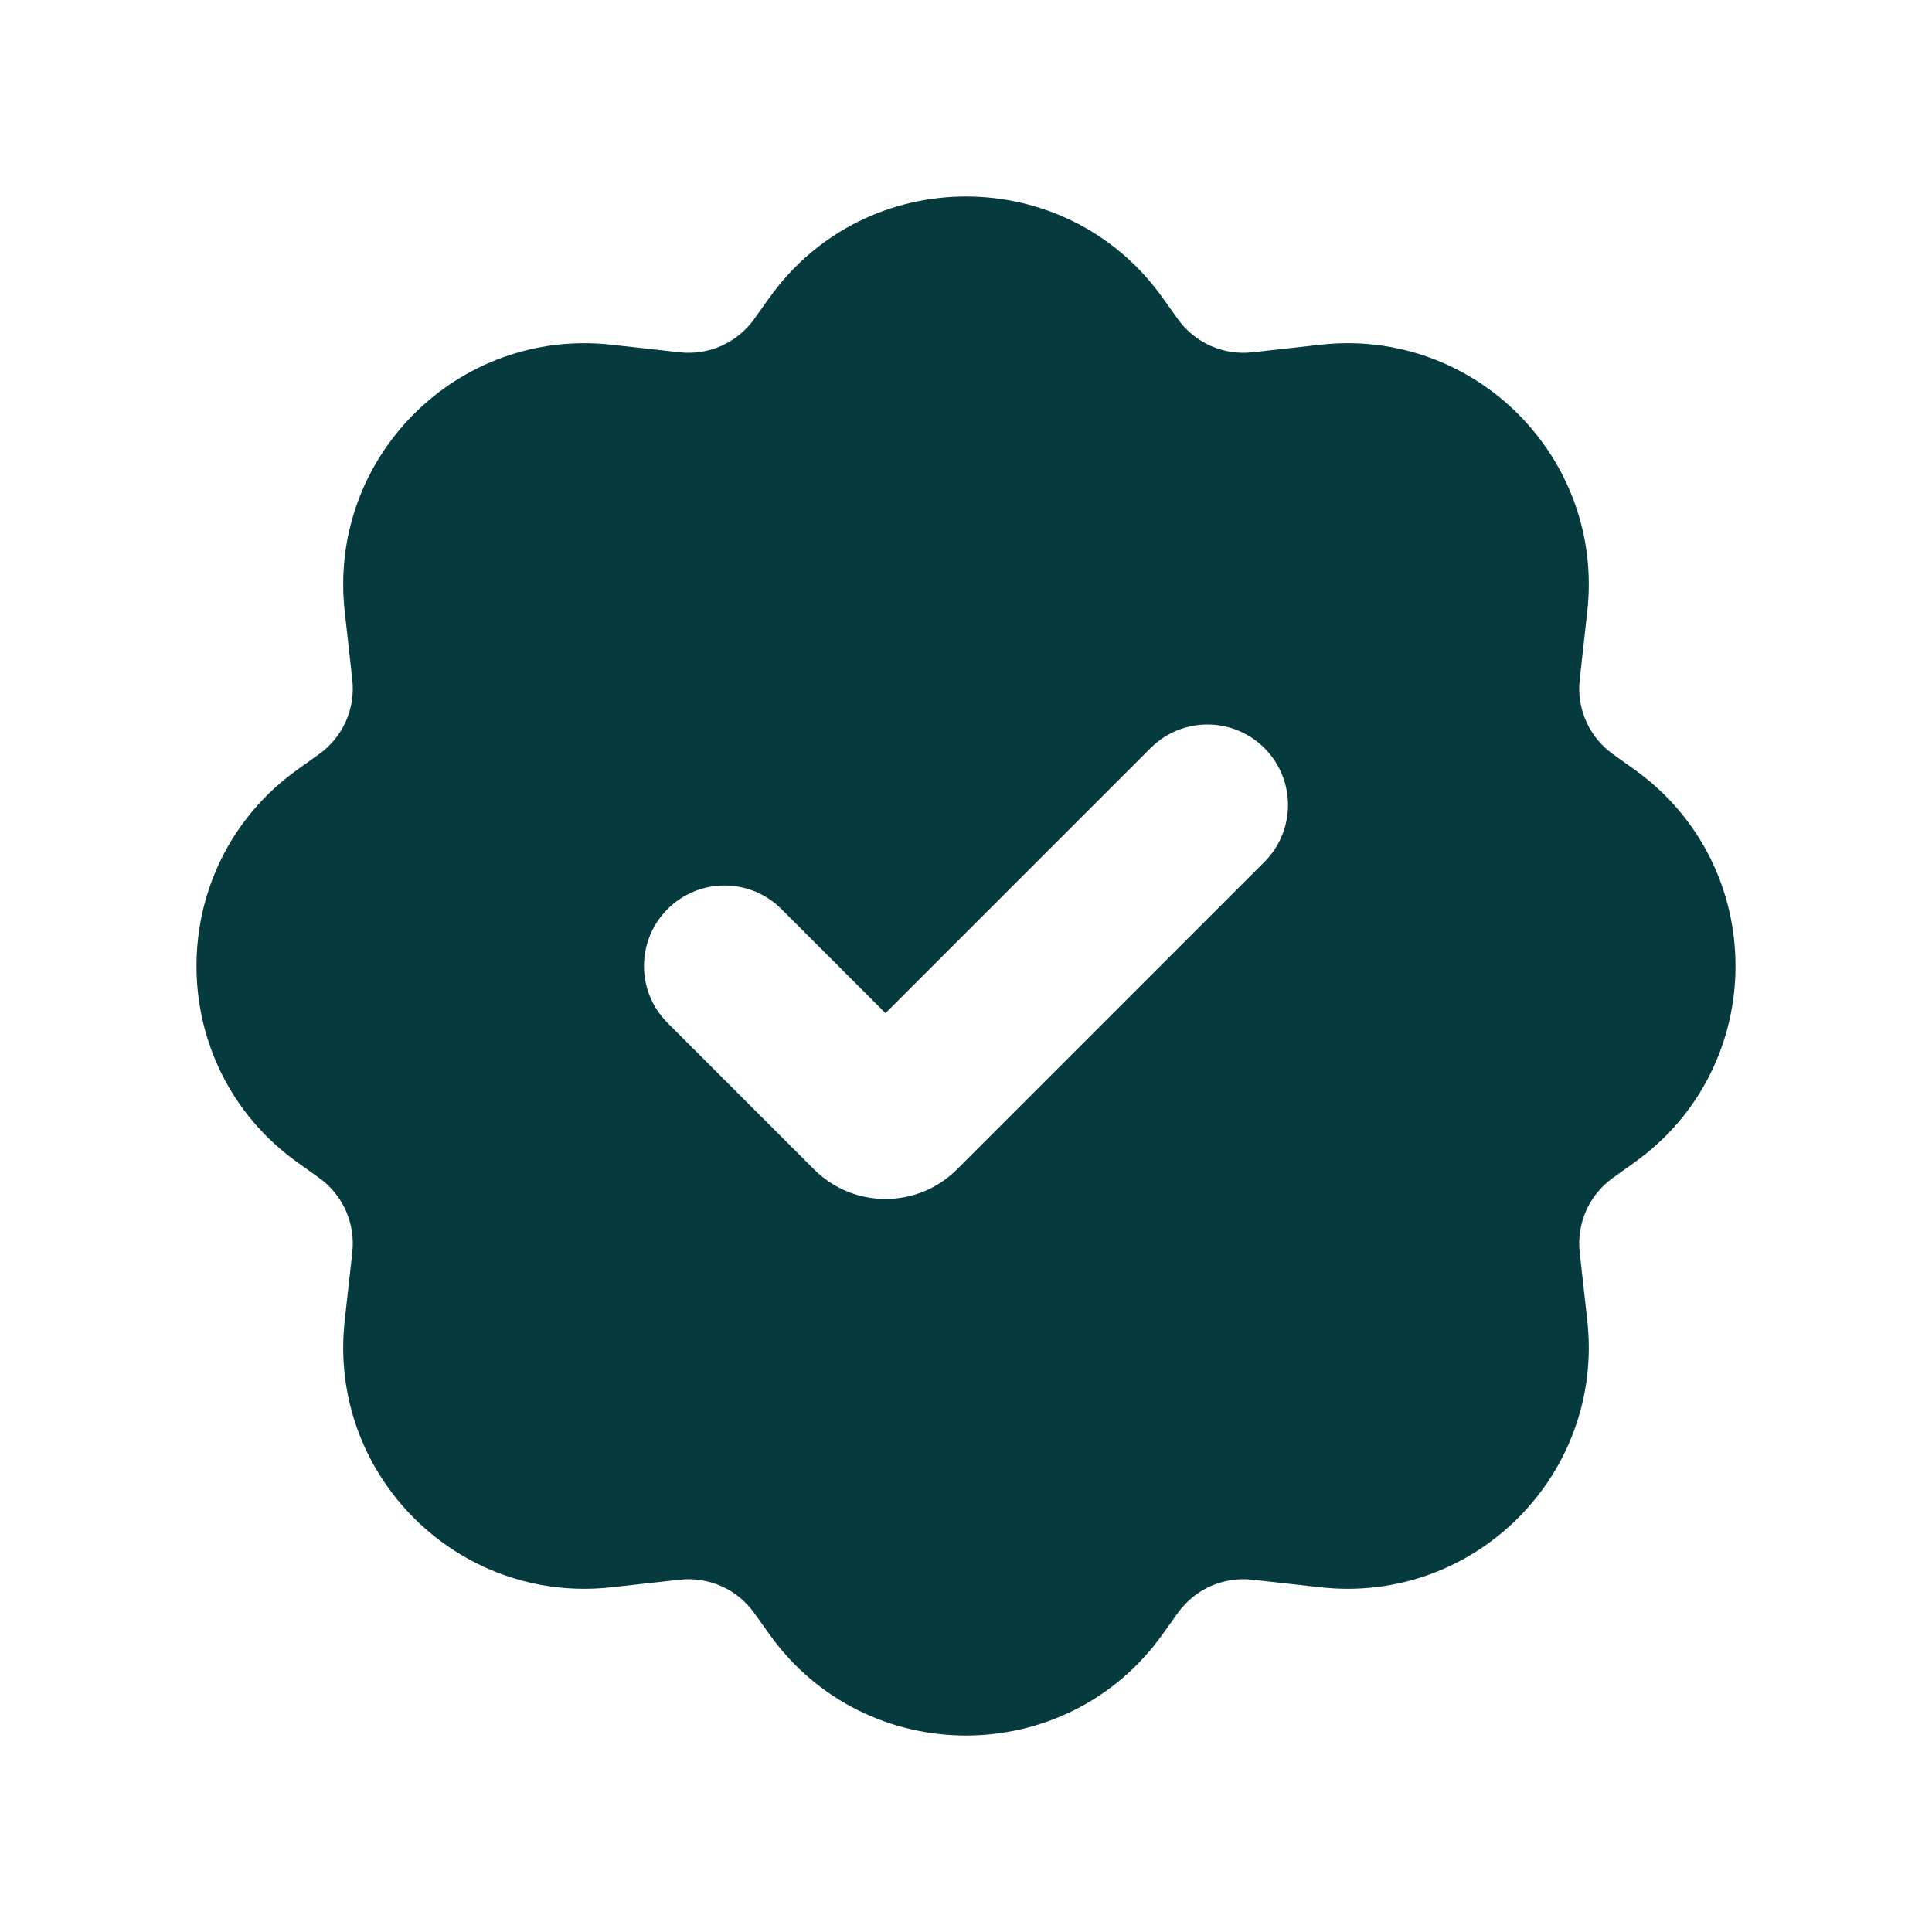 <svg width="432" height="432" viewBox="0 0 432 432" fill="none" xmlns="http://www.w3.org/2000/svg">
<rect x="0" y="0" width="432" height="432" fill="#808080" stroke="none"/>
<g clip-path="url(#clip0_123_103)">
<path d="M432 0H0V432H432V0Z" fill="white"/>
<path fill-rule="evenodd" clip-rule="evenodd" d="M172.058 66.55C193.594 36.399 238.405 36.399 259.942 66.55L263.371 71.35C267.16 76.656 273.524 79.497 280.004 78.777L295.286 77.079C329.681 73.258 358.742 102.319 354.92 136.712L353.223 151.995C352.503 158.476 355.343 164.839 360.65 168.63L365.45 172.058C395.6 193.594 395.6 238.405 365.45 259.942L360.65 263.371C355.343 267.16 352.503 273.524 353.223 280.004L354.92 295.286C358.742 329.681 329.681 358.742 295.286 354.92L280.004 353.223C273.524 352.503 267.16 355.343 263.371 360.65L259.942 365.45C238.405 395.6 193.595 395.6 172.058 365.45L168.63 360.65C164.839 355.343 158.476 352.503 151.994 353.223L136.712 354.92C102.319 358.742 73.258 329.681 77.079 295.286L78.777 280.004C79.497 273.524 76.656 267.16 71.35 263.371L66.55 259.942C36.399 238.405 36.399 193.595 66.55 172.058L71.35 168.63C76.656 164.839 79.497 158.476 78.777 151.995L77.079 136.712C73.258 102.319 102.319 73.258 136.712 77.079L151.995 78.777C158.476 79.497 164.839 76.656 168.63 71.35L172.058 66.55ZM282.728 167.272C289.757 174.302 289.757 185.699 282.728 192.728L213.988 261.468C205.159 270.299 190.841 270.299 182.012 261.468L149.272 228.728C142.243 221.699 142.243 210.301 149.272 203.272C156.302 196.243 167.698 196.243 174.728 203.272L198 226.544L257.272 167.272C264.301 160.243 275.699 160.243 282.728 167.272Z" fill="#053A3E"/>
</g>
<defs>
<clipPath id="clip0_123_103">
<rect width="432" height="432" fill="white"/>
</clipPath>
</defs>
</svg>
